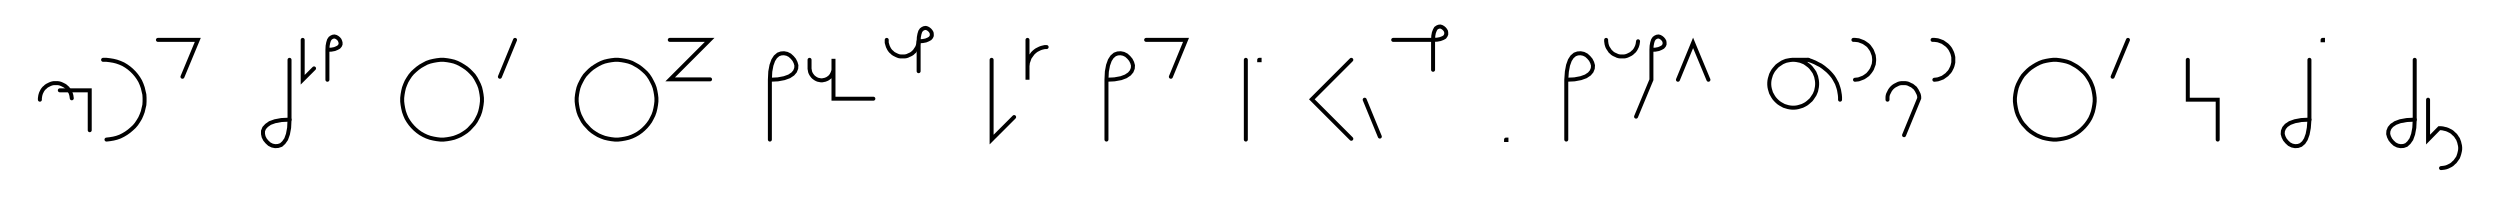 <svg xmlns="http://www.w3.org/2000/svg" width="1253.775" height="104.324" style="fill:none; stroke-linecap:round;">
    <rect width="100%" height="100%" fill="#FFFFFF" />
<path stroke="#000000" stroke-width="2" d="M 550,75" />
<path stroke="#000000" stroke-width="2" d="M 20,50 20,49.3 20.1,48.6 20.2,47.9 20.4,47.2 20.6,46.6 20.9,46 21.2,45.4 21.6,44.8 22.1,44.2 22.6,43.8 23.1,43.3 23.7,42.9 24.3,42.6 24.9,42.3 25.6,42 26.3,41.8 26.9,41.7 27.6,41.7 28.3,41.7 29,41.7 29.7,41.8 30.4,42 31.1,42.3 31.7,42.6 32.3,42.9 32.9,43.3 33.4,43.8 33.9,44.2 34.3,44.8 34.7,45.4 35.1,46 35.4,46.6 35.6,47.2 35.8,47.9 35.9,48.6 36,49.3" />
<path stroke="#000000" stroke-width="2" d="M 36,45.3" />
<path stroke="#000000" stroke-width="2" d="M 30,45.3 40,45.3 45,45.3 45,65.3" />
<path stroke="#000000" stroke-width="2" d="M 51.7,70" />
<path stroke="#000000" stroke-width="2" d="M 51.7,30 53.4,30 55.1,30.2 56.9,30.5 58.5,30.9 60.2,31.5 61.8,32.2 63.3,33.1 64.7,34.1 66,35.2 67.3,36.5 68.4,37.8 69.4,39.2 70.3,40.7 71,42.3 71.6,44 72,45.7 72.4,47.4 72.5,49.1 72.5,50.9 72.4,52.6 72,54.3 71.6,56 71,57.6 70.3,59.2 69.4,60.7 68.4,62.2 67.3,63.5 66,64.7 64.7,65.8 63.3,66.8 61.8,67.7 60.2,68.5 58.5,69.1 56.9,69.5 55.1,69.8 53.4,70" />
<path stroke="#000000" stroke-width="2" d="M 79.2,70" />
<path stroke="#000000" stroke-width="2" d="M 79.2,20 99.2,20 91.5,38.5" />
<path stroke="#000000" stroke-width="2" d="M 129.2,70" />
<path stroke="#000000" stroke-width="2" d="M 145.2,30 145.2,60" />
<path stroke="#000000" stroke-width="2" d="M 145.2,60 145,64.1 144.4,67.3 143.5,69.8 142.3,71.5 141,72.7 139.5,73.2 138,73.3 136.5,73 135.1,72.3 133.9,71.2 132.9,70 132.2,68.6 131.9,67.2 131.9,65.7 132.5,64.2 133.7,62.9 135.4,61.7 137.9,60.8 141.1,60.2 145.2,60" />
<path stroke="#000000" stroke-width="2" d="M 151.8,70" />
<path stroke="#000000" stroke-width="2" d="M 151.8,20 151.8,40 157.5,34.3" />
<path stroke="#000000" stroke-width="2" d="M 164.2,70" />
<path stroke="#000000" stroke-width="2" d="M 164.2,25" />
<path stroke="#000000" stroke-width="2" d="M 164.2,25 166.2,24.9 167.8,24.6 169,24.1 169.9,23.6 170.5,22.9 170.8,22.2 170.8,21.4 170.6,20.7 170.3,20 169.8,19.4 169.2,18.9 168.5,18.5 167.7,18.3 167,18.4 166.3,18.7 165.6,19.2 165,20.1 164.6,21.4 164.3,23 164.2,25 164.2,40" />
<path stroke="#000000" stroke-width="2" d="M 200.8,70" />
<path stroke="#000000" stroke-width="2" d="M 220.8,70 222.6,70 224.3,69.8 226,69.5 227.7,69.1 229.3,68.5 230.9,67.8 232.4,66.9 233.9,65.9 235.2,64.8 236.4,63.5 237.6,62.2 238.6,60.8 239.4,59.3 240.2,57.7 240.8,56 241.2,54.3 241.5,52.6 241.7,50.9 241.7,49.1 241.5,47.4 241.2,45.7 240.8,44 240.2,42.4 239.4,40.8 238.6,39.3 237.6,37.8 236.4,36.5 235.2,35.3 233.9,34.2 232.4,33.2 230.9,32.3 229.3,31.5 227.7,30.9 226,30.5 224.3,30.2 222.6,30 220.8,30 219.1,30.2 217.4,30.5 215.7,30.9 214,31.5 212.5,32.3 210.9,33.2 209.5,34.2 208.2,35.3 206.9,36.5 205.8,37.8 204.8,39.3 203.9,40.8 203.2,42.4 202.6,44 202.2,45.7 201.9,47.4 201.7,49.1 201.7,50.9 201.9,52.6 202.2,54.3 202.6,56 203.2,57.7 203.9,59.3 204.8,60.8 205.8,62.2 206.9,63.5 208.2,64.8 209.5,65.9 210.9,66.9 212.5,67.8 214,68.5 215.7,69.1 217.4,69.5 219.1,69.8 220.8,70" />
<path stroke="#000000" stroke-width="2" d="M 248.3,70" />
<path stroke="#000000" stroke-width="2" d="M 258.3,20 250.7,38.5" />
<path stroke="#000000" stroke-width="2" d="M 288.3,70" />
<path stroke="#000000" stroke-width="2" d="M 308.3,70 310.1,70 311.8,69.8 313.5,69.5 315.2,69.1 316.9,68.5 318.4,67.8 320,66.9 321.4,65.9 322.7,64.8 324,63.5 325.1,62.2 326.1,60.8 326.9,59.3 327.7,57.7 328.3,56 328.7,54.3 329,52.6 329.2,50.9 329.2,49.1 329,47.4 328.7,45.7 328.3,44 327.7,42.4 326.9,40.8 326.1,39.3 325.1,37.8 324,36.5 322.7,35.3 321.4,34.2 320,33.2 318.4,32.3 316.9,31.5 315.2,30.9 313.5,30.5 311.8,30.2 310.1,30 308.3,30 306.6,30.2 304.9,30.5 303.2,30.9 301.6,31.5 300,32.3 298.5,33.2 297,34.2 295.7,35.3 294.5,36.5 293.3,37.8 292.3,39.3 291.5,40.8 290.7,42.4 290.1,44 289.7,45.7 289.4,47.4 289.2,49.1 289.2,50.9 289.4,52.6 289.7,54.3 290.1,56 290.7,57.7 291.5,59.3 292.3,60.8 293.3,62.2 294.5,63.5 295.7,64.8 297,65.9 298.5,66.9 300,67.8 301.6,68.5 303.2,69.1 304.9,69.5 306.6,69.8 308.3,70" />
<path stroke="#000000" stroke-width="2" d="M 335.9,70" />
<path stroke="#000000" stroke-width="2" d="M 335.9,20 355.9,20 336.1,39.8 356.1,39.8" />
<path stroke="#000000" stroke-width="2" d="M 386.1,70" />
<path stroke="#000000" stroke-width="2" d="M 386.1,40" />
<path stroke="#000000" stroke-width="2" d="M 386.1,40 390.1,39.8 393.3,39.2 395.8,38.3 397.6,37.1 398.7,35.8 399.3,34.3 399.4,32.8 399,31.4 398.3,30 397.3,28.8 396.1,27.7 394.7,27 393.2,26.7 391.7,26.8 390.3,27.3 388.9,28.5 387.8,30.2 386.9,32.7 386.3,35.9 386.1,40 386.1,70" />
<path stroke="#000000" stroke-width="2" d="M 406,70" />
<path stroke="#000000" stroke-width="2" d="M 406,30 406,34 406,34.5 406.1,35 406.2,35.6 406.3,36.1 406.5,36.6 406.7,37 407,37.5 407.3,37.9 407.6,38.3 408,38.7 408.4,39 408.8,39.3 409.3,39.6 409.7,39.8 410.2,40 410.7,40.1 411.2,40.2 411.8,40.3 412.3,40.3 412.8,40.2 413.3,40.1 413.8,40 414.3,39.8 414.8,39.6 415.3,39.3 415.7,39 416.1,38.7 416.5,38.3 416.8,37.9 417.1,37.5 417.3,37 417.6,36.6 417.7,36.1 417.9,35.6 418,35 418,34.5 418,29.5 418,49.5 438,49.5" />
<path stroke="#000000" stroke-width="2" d="M 444.7,70" />
<path stroke="#000000" stroke-width="2" d="M 444.7,20 444.7,20.7 444.7,21.4 444.9,22.1 445.1,22.8 445.3,23.4 445.6,24 445.9,24.6 446.3,25.2 446.8,25.8 447.3,26.2 447.8,26.7 448.4,27.1 449,27.4 449.6,27.7 450.3,28 450.9,28.2 451.6,28.3 452.3,28.3 453,28.3 453.7,28.3 454.4,28.2 455.1,28 455.7,27.7 456.4,27.4 457,27.1 457.6,26.7 458.1,26.2 458.6,25.8 459,25.2 459.4,24.6 459.8,24 460.1,23.4 460.3,22.8 460.5,22.1 460.6,21.4 460.7,20.7" />
<path stroke="#000000" stroke-width="2" d="M 460.7,20.7 462.7,20.6 464.3,20.3 465.5,19.8 466.4,19.3 467,18.6 467.3,17.9 467.3,17.1 467.2,16.4 466.8,15.7 466.3,15.1 465.7,14.6 465,14.2 464.3,14 463.5,14.1 462.8,14.4 462.1,14.9 461.5,15.8 461.1,17.1 460.8,18.7 460.7,20.7 460.7,35.7" />
<path stroke="#000000" stroke-width="2" d="M 497.3,70" />
<path stroke="#000000" stroke-width="2" d="M 497.3,30 497.3,70 508.6,58.7" />
<path stroke="#000000" stroke-width="2" d="M 515.3,70" />
<path stroke="#000000" stroke-width="2" d="M 515.3,20 515.3,40 515.3,34 515.3,33.1 515.4,32.3 515.5,31.4 515.8,30.6 516.1,29.7 516.4,28.9 516.9,28.2 517.4,27.5 517.9,26.8 518.5,26.2 519.2,25.6 519.9,25.1 520.7,24.7 521.5,24.3 522.3,24 523.1,23.8 524,23.6 524.9,23.6" />
<path stroke="#000000" stroke-width="2" d="M 554.9,70" />
<path stroke="#000000" stroke-width="2" d="M 554.9,40" />
<path stroke="#000000" stroke-width="2" d="M 554.9,40 558.9,39.8 562.2,39.2 564.6,38.3 566.4,37.1 567.5,35.8 568.1,34.3 568.2,32.8 567.8,31.4 567.1,30 566.1,28.8 564.9,27.7 563.5,27 562,26.7 560.5,26.8 559.1,27.3 557.7,28.5 556.6,30.2 555.7,32.7 555.1,35.9 554.9,40 554.9,70" />
<path stroke="#000000" stroke-width="2" d="M 574.8,70" />
<path stroke="#000000" stroke-width="2" d="M 574.8,20 594.8,20 587.2,38.5" />
<path stroke="#000000" stroke-width="2" d="M 624.8,70" />
<path stroke="#000000" stroke-width="2" d="M 624.8,30 624.8,70" />
<path stroke="#000000" stroke-width="2" d="M 631.5,70" />
<path stroke="#000000" stroke-width="2" d="M 631.5,30 631.7,30 631.7,30.2 631.5,30.2 631.5,30" />
<path stroke="#000000" stroke-width="2" d="M 661.7,70" />
<path stroke="#000000" stroke-width="2" d="M 677.7,30 657.9,49.8 677.7,69.6" />
<path stroke="#000000" stroke-width="2" d="M 684.4,70" />
<path stroke="#000000" stroke-width="2" d="M 684.4,50 692,68.5" />
<path stroke="#000000" stroke-width="2" d="M 698.7,70" />
<path stroke="#000000" stroke-width="2" d="M 698.7,20 718.7,20" />
<path stroke="#000000" stroke-width="2" d="M 718.7,20 720.7,19.9 722.3,19.6 723.6,19.1 724.5,18.6 725,17.9 725.3,17.2 725.3,16.4 725.2,15.7 724.8,15 724.3,14.4 723.7,13.9 723,13.5 722.3,13.3 721.5,13.4 720.8,13.7 720.1,14.2 719.6,15.1 719.1,16.4 718.8,18 718.7,20 718.7,35" />
<path stroke="#000000" stroke-width="2" d="M 755.3,70" />
<path stroke="#000000" stroke-width="2" d="M 755.3,70 755.5,70 755.5,70.2 755.3,70.2 755.3,70" />
<path stroke="#000000" stroke-width="2" d="M 785.5,70" />
<path stroke="#000000" stroke-width="2" d="M 785.5,40" />
<path stroke="#000000" stroke-width="2" d="M 785.5,40 789.6,39.8 792.8,39.2 795.3,38.3 797.1,37.1 798.2,35.8 798.8,34.3 798.9,32.8 798.5,31.4 797.8,30 796.8,28.8 795.6,27.7 794.2,27 792.7,26.7 791.2,26.8 789.8,27.3 788.4,28.5 787.3,30.2 786.4,32.7 785.8,35.9 785.5,40 785.5,70" />
<path stroke="#000000" stroke-width="2" d="M 805.5,70" />
<path stroke="#000000" stroke-width="2" d="M 805.5,20 805.5,20.7 805.6,21.4 805.7,22.1 805.9,22.8 806.1,23.4 806.4,24 806.8,24.6 807.2,25.2 807.6,25.8 808.1,26.2 808.6,26.7 809.2,27.1 809.8,27.4 810.5,27.7 811.1,28 811.8,28.2 812.5,28.3 813.2,28.3 813.9,28.3 814.6,28.3 815.2,28.2 815.9,28 816.6,27.7 817.2,27.4 817.8,27.1 818.4,26.7 818.9,26.2 819.4,25.8 819.9,25.2 820.3,24.6 820.6,24 820.9,23.4 821.1,22.8 821.3,22.1 821.4,21.4 821.5,20.7" />
<path stroke="#000000" stroke-width="2" d="M 828.2,70" />
<path stroke="#000000" stroke-width="2" d="M 828.2,25" />
<path stroke="#000000" stroke-width="2" d="M 828.2,25 830.2,24.9 831.8,24.6 833,24.1 833.9,23.6 834.5,22.9 834.8,22.2 834.8,21.4 834.7,20.7 834.3,20 833.8,19.4 833.2,18.9 832.5,18.5 831.8,18.3 831,18.4 830.3,18.7 829.6,19.2 829,20.1 828.6,21.4 828.3,23 828.2,25 828.2,40 820.5,58.5" />
<path stroke="#000000" stroke-width="2" d="M 841.5,70" />
<path stroke="#000000" stroke-width="2" d="M 841.5,40 849.1,21.5 856.8,40" />
<path stroke="#000000" stroke-width="2" d="M 886.8,70" />
<path stroke="#000000" stroke-width="2" d="M 898.8,30 899.8,30 900.9,30.1 901.9,30.3 902.9,30.5 903.9,30.9 904.9,31.3 905.8,31.9 906.6,32.5 907.4,33.1 908.2,33.9 908.8,34.7 909.4,35.5 910,36.4 910.4,37.4 910.8,38.4 911,39.4 911.2,40.4 911.3,41.5 911.3,42.5 911.2,43.6 911,44.6 910.8,45.6 910.4,46.6 910,47.5 909.4,48.4 908.8,49.3 908.2,50.1 907.4,50.8 906.6,51.5 905.8,52.1 904.9,52.6 903.9,53.1 902.9,53.4 901.9,53.7 900.9,53.9 899.8,54 898.8,54 897.8,53.9 896.7,53.7 895.7,53.4 894.7,53.1 893.8,52.6 892.9,52.1 892,51.5 891.2,50.8 890.5,50.1 889.8,49.3 889.2,48.4 888.7,47.5 888.2,46.6 887.9,45.6 887.6,44.6 887.4,43.6 887.3,42.5 887.3,41.5 887.4,40.4 887.6,39.4 887.9,38.4 888.2,37.4 888.7,36.4 889.2,35.5 889.8,34.7 890.5,33.9 891.2,33.1 892,32.5 892.9,31.9 893.8,31.3 894.7,30.9 895.7,30.5 896.7,30.3 897.8,30.1 898.8,30 906.8,30" />
<path stroke="#000000" stroke-width="2" d="M 906.8,30 908.5,30.6 910.2,31.3 911.7,32.1 913.1,32.8 914.4,33.7 915.5,34.6 916.6,35.5 917.6,36.5 918.5,37.5 919.3,38.5 920,39.6 920.6,40.7 921.2,41.8 921.6,42.9 922,44.1 922.3,45.2 922.5,46.4 922.7,47.6 922.8,48.8 922.8,50" />
<path stroke="#000000" stroke-width="2" d="M 929.5,70" />
<path stroke="#000000" stroke-width="2" d="M 929.5,20 930.3,20 931.2,20.1 932.1,20.2 932.9,20.5 933.7,20.8 934.5,21.1 935.3,21.6 936,22.1 936.7,22.6 937.3,23.2 937.8,23.9 938.3,24.6 938.8,25.4 939.1,26.2 939.4,27 939.7,27.8 939.8,28.7 939.9,29.6 939.9,30.4 939.8,31.3 939.7,32.2 939.4,33 939.1,33.8 938.8,34.6 938.3,35.4 937.8,36.1 937.3,36.7 936.7,37.4 936,37.9 935.3,38.4 934.5,38.9 933.7,39.2 932.9,39.5 932.1,39.8 931.2,39.9 930.3,40" />
<path stroke="#000000" stroke-width="2" d="M 946.6,70" />
<path stroke="#000000" stroke-width="2" d="M 946.6,50 946.6,49.3 946.6,48.6 946.7,47.9 946.9,47.2 947.2,46.6 947.5,46 947.8,45.4 948.2,44.8 948.7,44.2 949.1,43.8 949.7,43.3 950.3,42.9 950.9,42.6 951.5,42.3 952.1,42 952.8,41.8 953.5,41.7 954.2,41.7 954.9,41.7 955.6,41.7 956.3,41.8 957,42 957.6,42.3 958.2,42.6 958.9,42.9 959.4,43.3 960,43.8 960.5,44.2 960.9,44.8 961.3,45.4 961.6,46 961.9,46.6 962.2,47.2 962.4,47.9 962.5,48.6 962.5,49.3 954.9,67.8" />
<path stroke="#000000" stroke-width="2" d="M 969.2,70" />
<path stroke="#000000" stroke-width="2" d="M 969.2,20 970.1,20 971,20.1 971.8,20.2 972.7,20.5 973.5,20.8 974.3,21.1 975,21.6 975.7,22.1 976.4,22.6 977,23.2 977.6,23.9 978.1,24.6 978.5,25.4 978.9,26.2 979.2,27 979.4,27.8 979.6,28.7 979.6,29.6 979.6,30.4 979.6,31.3 979.4,32.2 979.2,33 978.9,33.8 978.5,34.6 978.1,35.4 977.6,36.1 977,36.7 976.4,37.4 975.7,37.9 975,38.4 974.3,38.9 973.5,39.2 972.7,39.5 971.8,39.8 971,39.9 970.1,40" />
<path stroke="#000000" stroke-width="2" d="M 1009.6,70" />
<path stroke="#000000" stroke-width="2" d="M 1029.6,70 1031.4,70 1033.1,69.8 1034.8,69.5 1036.5,69.1 1038.2,68.5 1039.7,67.8 1041.3,66.9 1042.7,65.9 1044,64.8 1045.3,63.5 1046.4,62.2 1047.4,60.8 1048.3,59.3 1049,57.7 1049.6,56 1050,54.3 1050.3,52.6 1050.5,50.9 1050.5,49.1 1050.3,47.4 1050,45.7 1049.6,44 1049,42.4 1048.3,40.8 1047.4,39.3 1046.4,37.8 1045.3,36.5 1044,35.3 1042.7,34.2 1041.3,33.2 1039.7,32.3 1038.2,31.5 1036.5,30.9 1034.8,30.5 1033.1,30.2 1031.4,30 1029.6,30 1027.9,30.2 1026.2,30.5 1024.5,30.9 1022.9,31.5 1021.3,32.3 1019.8,33.2 1018.3,34.2 1017,35.3 1015.8,36.5 1014.6,37.8 1013.6,39.3 1012.8,40.8 1012,42.4 1011.4,44 1011,45.7 1010.7,47.4 1010.5,49.1 1010.5,50.9 1010.7,52.6 1011,54.3 1011.4,56 1012,57.7 1012.8,59.3 1013.6,60.8 1014.6,62.2 1015.8,63.5 1017,64.8 1018.3,65.9 1019.8,66.9 1021.3,67.8 1022.9,68.5 1024.5,69.1 1026.2,69.5 1027.9,69.8 1029.6,70" />
<path stroke="#000000" stroke-width="2" d="M 1057.2,70" />
<path stroke="#000000" stroke-width="2" d="M 1067.2,20 1059.5,38.5" />
<path stroke="#000000" stroke-width="2" d="M 1097.2,70" />
<path stroke="#000000" stroke-width="2" d="M 1097.2,30 1097.2,50 1107.2,50 1112.2,50 1112.2,70" />
<path stroke="#000000" stroke-width="2" d="M 1142.2,70" />
<path stroke="#000000" stroke-width="2" d="M 1158.2,30 1158.2,60" />
<path stroke="#000000" stroke-width="2" d="M 1158.2,60 1157.9,64.1 1157.3,67.3 1156.4,69.8 1155.3,71.5 1153.9,72.7 1152.5,73.2 1151,73.3 1149.5,73 1148.1,72.3 1146.9,71.2 1145.9,70 1145.2,68.6 1144.8,67.2 1144.9,65.7 1145.5,64.2 1146.6,62.9 1148.4,61.7 1150.9,60.8 1154.1,60.2 1158.2,60" />
<path stroke="#000000" stroke-width="2" d="M 1164.8,70" />
<path stroke="#000000" stroke-width="2" d="M 1164.8,20 1165,20 1165,20.2 1164.8,20.2 1164.8,20" />
<path stroke="#000000" stroke-width="2" d="M 1195,70" />
<path stroke="#000000" stroke-width="2" d="M 1211,30 1211,60" />
<path stroke="#000000" stroke-width="2" d="M 1211,60 1210.8,64.1 1210.2,67.3 1209.3,69.8 1208.1,71.5 1206.8,72.7 1205.4,73.2 1203.9,73.3 1202.4,73 1201,72.3 1199.8,71.2 1198.8,70 1198.1,68.6 1197.7,67.2 1197.8,65.7 1198.4,64.2 1199.5,62.9 1201.3,61.7 1203.7,60.8 1207,60.2 1211,60" />
<path stroke="#000000" stroke-width="2" d="M 1217.7,70" />
<path stroke="#000000" stroke-width="2" d="M 1217.7,50 1217.7,70 1223.3,64.3 1224.2,64.3 1225.1,64.4 1225.9,64.6 1226.8,64.8 1227.6,65.1 1228.4,65.5 1229.2,65.9 1229.9,66.4 1230.5,67 1231.2,67.6 1231.7,68.2 1232.2,69 1232.7,69.7 1233,70.5 1233.3,71.3 1233.5,72.2 1233.7,73 1233.8,73.9 1233.8,74.8 1233.7,75.6 1233.5,76.5 1233.3,77.3 1233,78.2 1232.7,79 1232.2,79.7 1231.7,80.4 1231.2,81.1 1230.5,81.7 1229.9,82.3 1229.2,82.8 1228.4,83.2 1227.6,83.6 1226.8,83.9 1225.9,84.1 1225.1,84.2 1224.2,84.3" />
<path stroke="#000000" stroke-width="2" d="M 1263.8,70" />
</svg>